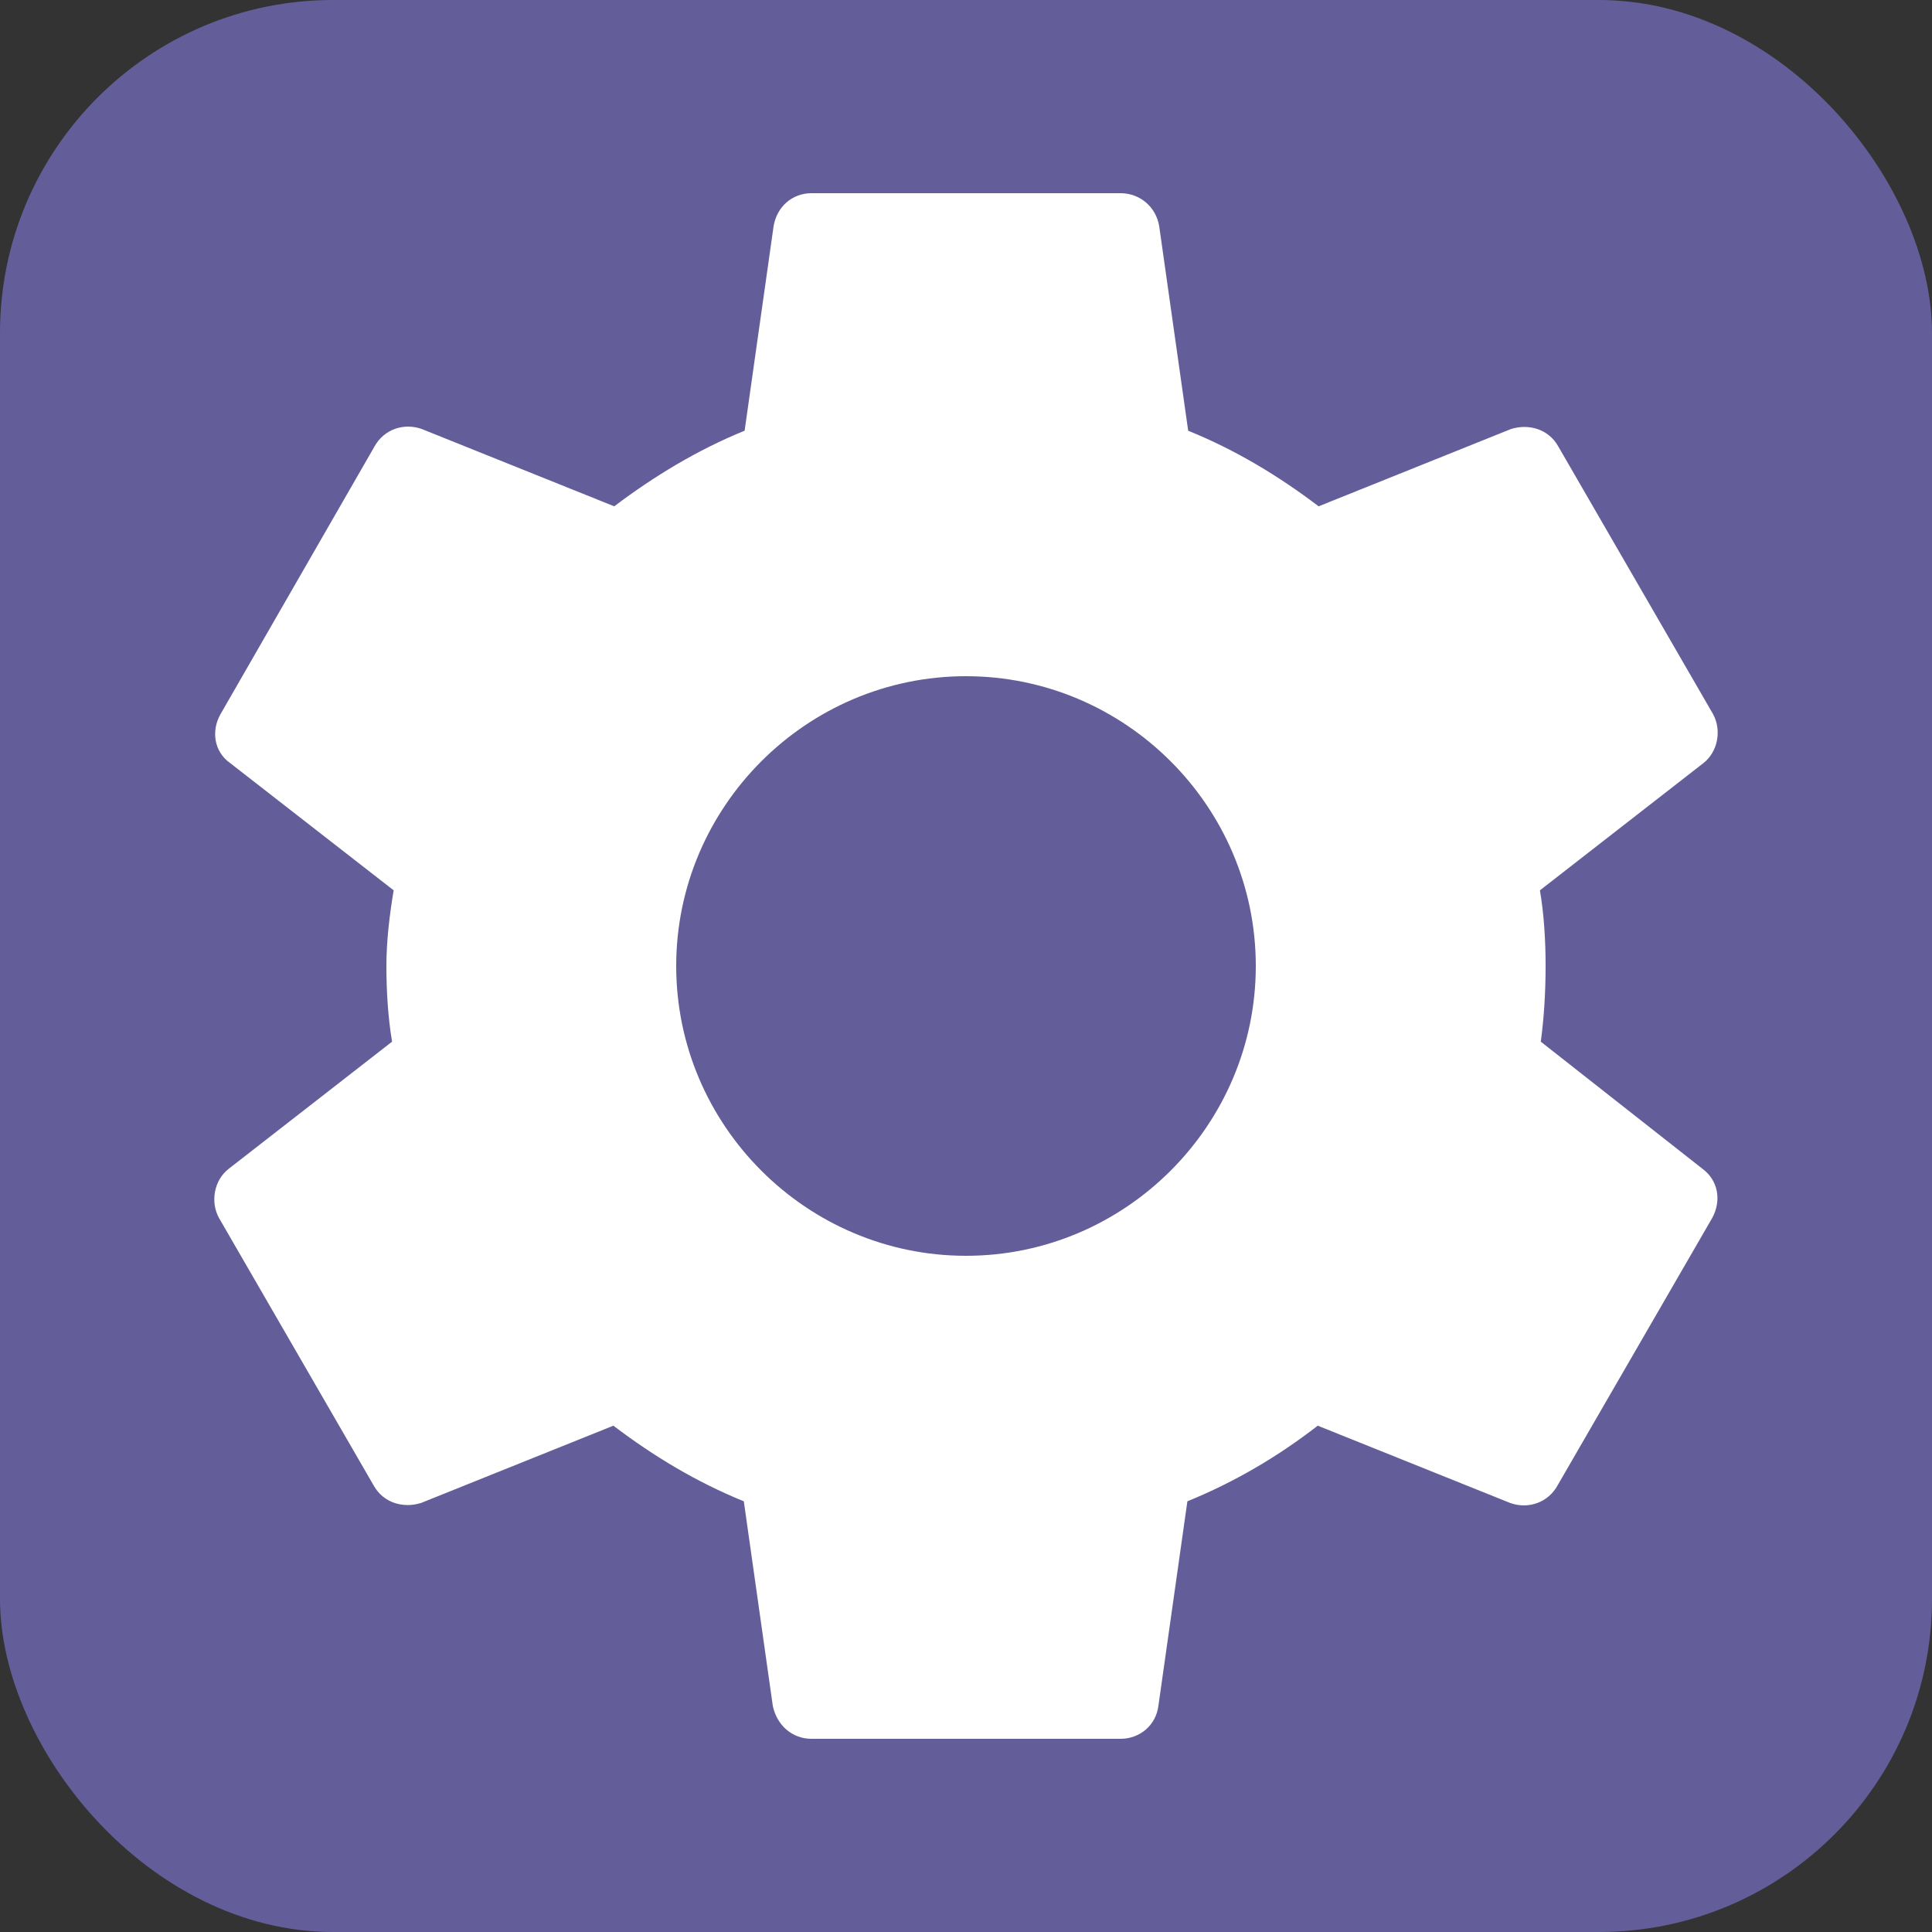 <svg width="29" height="29" viewBox="0 0 29 29" fill="none" xmlns="http://www.w3.org/2000/svg">
<rect x="0" y="0" width="29" height="29" fill="#333333" stroke="none"/>
<rect width="29" height="29" rx="5" fill="#635E9A"/>
<path d="M23.128 15.636C23.176 15.273 23.2 14.899 23.2 14.5C23.2 14.113 23.176 13.727 23.115 13.364L25.568 11.455C25.786 11.286 25.846 10.96 25.713 10.718L23.393 6.706C23.248 6.44 22.946 6.356 22.68 6.44L19.793 7.6C19.188 7.141 18.548 6.755 17.835 6.465L17.4 3.395C17.352 3.105 17.11 2.9 16.82 2.9H12.18C11.89 2.9 11.66 3.105 11.612 3.395L11.177 6.465C10.464 6.755 9.812 7.153 9.22 7.6L6.332 6.44C6.066 6.344 5.764 6.44 5.619 6.706L3.311 10.718C3.166 10.972 3.214 11.286 3.456 11.455L5.909 13.364C5.848 13.727 5.8 14.125 5.8 14.5C5.8 14.875 5.824 15.273 5.885 15.636L3.432 17.545C3.214 17.714 3.154 18.04 3.287 18.282L5.607 22.294C5.752 22.56 6.054 22.644 6.32 22.56L9.207 21.4C9.812 21.859 10.452 22.245 11.165 22.535L11.6 25.605C11.66 25.895 11.89 26.1 12.18 26.1H16.82C17.11 26.1 17.352 25.895 17.388 25.605L17.823 22.535C18.536 22.245 19.188 21.859 19.78 21.4L22.668 22.56C22.934 22.656 23.236 22.56 23.381 22.294L25.701 18.282C25.846 18.016 25.786 17.714 25.556 17.545L23.128 15.636ZM14.5 18.85C12.107 18.85 10.15 16.892 10.15 14.5C10.15 12.107 12.107 10.15 14.5 10.15C16.892 10.15 18.85 12.107 18.85 14.5C18.85 16.892 16.892 18.85 14.5 18.85Z" fill="white"/>
</svg>
